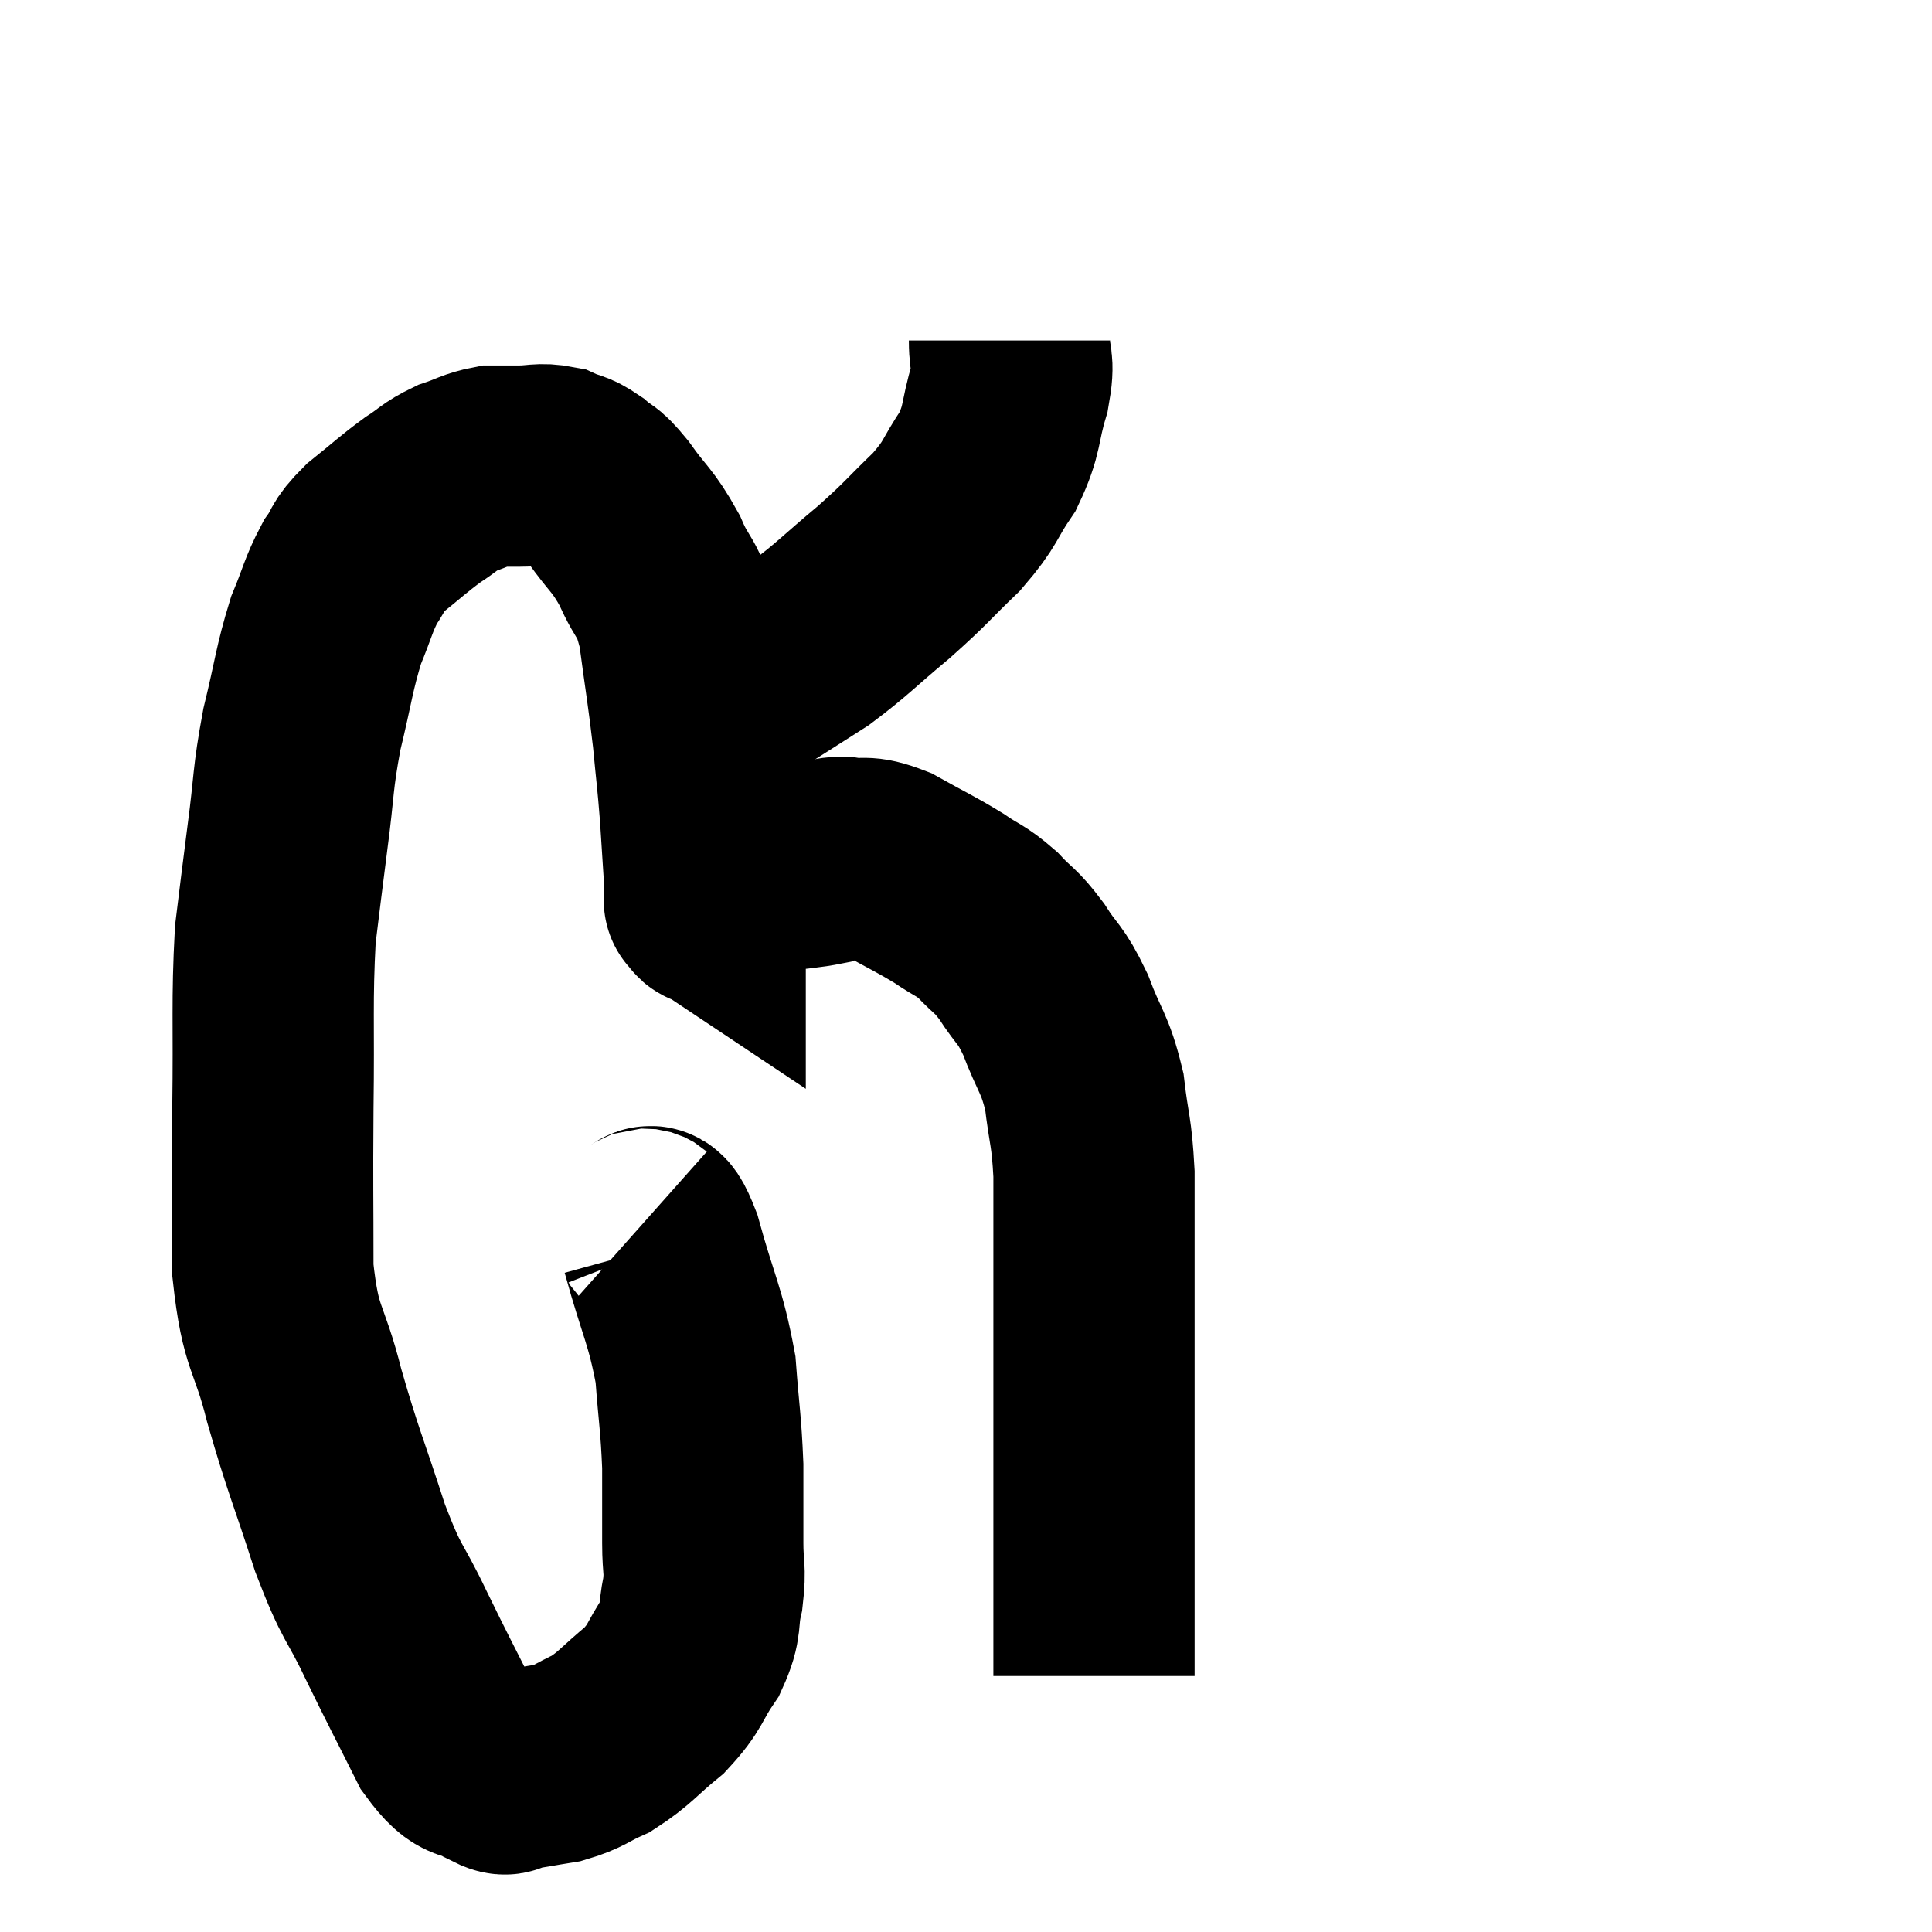 <svg width="48" height="48" viewBox="0 0 48 48" xmlns="http://www.w3.org/2000/svg"><path d="M 15.9 30.48 C 16.17 30.72, 16.095 30.075, 16.44 30.96 C 16.86 32.49, 17.025 32.655, 17.28 34.02 C 17.37 35.22, 17.415 35.34, 17.46 36.42 C 17.46 37.38, 17.46 37.545, 17.46 38.34 C 17.46 38.97, 17.535 38.955, 17.46 39.6 C 17.31 40.26, 17.46 40.26, 17.16 40.92 C 16.71 41.58, 16.815 41.64, 16.26 42.24 C 15.6 42.78, 15.54 42.93, 14.94 43.32 C 14.4 43.56, 14.415 43.635, 13.86 43.8 C 13.29 43.89, 13.11 43.935, 12.72 43.98 C 12.51 43.98, 12.705 44.19, 12.3 43.98 C 11.7 43.56, 11.715 43.98, 11.1 43.14 C 10.47 41.88, 10.44 41.85, 9.84 40.62 C 9.27 39.42, 9.27 39.705, 8.7 38.22 C 8.13 36.45, 8.04 36.345, 7.56 34.68 C 7.17 33.12, 6.975 33.345, 6.78 31.56 C 6.78 29.55, 6.765 29.625, 6.78 27.54 C 6.81 25.38, 6.75 24.9, 6.84 23.22 C 6.99 22.02, 6.975 22.095, 7.14 20.82 C 7.32 19.47, 7.26 19.41, 7.5 18.12 C 7.8 16.89, 7.8 16.635, 8.1 15.66 C 8.4 14.94, 8.4 14.79, 8.7 14.22 C 9 13.8, 8.85 13.83, 9.3 13.38 C 9.9 12.9, 9.99 12.795, 10.5 12.42 C 10.92 12.15, 10.905 12.09, 11.34 11.88 C 11.79 11.73, 11.85 11.655, 12.24 11.58 C 12.57 11.58, 12.51 11.58, 12.9 11.58 C 13.35 11.58, 13.41 11.505, 13.8 11.58 C 14.13 11.73, 14.13 11.655, 14.46 11.88 C 14.79 12.18, 14.7 11.97, 15.12 12.48 C 15.63 13.2, 15.705 13.14, 16.14 13.92 C 16.5 14.76, 16.59 14.505, 16.86 15.6 C 17.04 16.95, 17.085 17.145, 17.22 18.3 C 17.31 19.26, 17.325 19.275, 17.4 20.22 C 17.46 21.15, 17.49 21.615, 17.52 22.08 C 17.52 22.08, 17.52 22.035, 17.52 22.08 C 17.52 22.17, 17.52 22.185, 17.52 22.26 C 17.52 22.32, 17.52 22.35, 17.52 22.38 C 17.52 22.38, 17.52 22.38, 17.52 22.38 C 17.52 22.38, 17.475 22.35, 17.52 22.38 C 17.61 22.44, 17.58 22.56, 17.7 22.5 C 17.85 22.32, 17.64 22.35, 18 22.14 C 18.57 21.9, 18.525 21.825, 19.14 21.66 C 19.8 21.57, 20.01 21.57, 20.46 21.48 C 20.7 21.39, 20.535 21.3, 20.94 21.3 C 21.51 21.39, 21.42 21.225, 22.08 21.48 C 22.83 21.9, 22.965 21.945, 23.58 22.32 C 24.06 22.65, 24.09 22.59, 24.54 22.98 C 24.96 23.43, 24.96 23.325, 25.38 23.88 C 25.8 24.54, 25.83 24.39, 26.22 25.2 C 26.58 26.16, 26.7 26.13, 26.94 27.12 C 27.06 28.14, 27.12 28.065, 27.18 29.16 C 27.18 30.33, 27.18 30.105, 27.18 31.5 C 27.18 33.12, 27.18 33.135, 27.18 34.74 C 27.18 36.33, 27.18 36.81, 27.18 37.92 C 27.18 38.55, 27.18 38.595, 27.18 39.18 C 27.18 39.72, 27.18 39.795, 27.18 40.26 C 27.18 40.65, 27.18 40.695, 27.18 41.04 C 27.18 41.34, 27.18 41.49, 27.18 41.64 L 27.18 41.64" fill="none" stroke="black" stroke-width="5"></path><path d="M 25.08 8.46 C 25.08 9.06, 25.215 8.91, 25.08 9.66 C 24.81 10.56, 24.93 10.635, 24.54 11.46 C 24.03 12.21, 24.165 12.21, 23.52 12.96 C 22.74 13.71, 22.8 13.71, 21.96 14.46 C 21.06 15.21, 20.94 15.375, 20.16 15.96 C 19.5 16.38, 19.41 16.44, 18.84 16.8 C 18.36 17.1, 18.21 17.235, 17.88 17.4 C 17.7 17.43, 17.64 17.445, 17.52 17.46 L 17.4 17.46" fill="none" stroke="black" stroke-width="5"></path></svg>